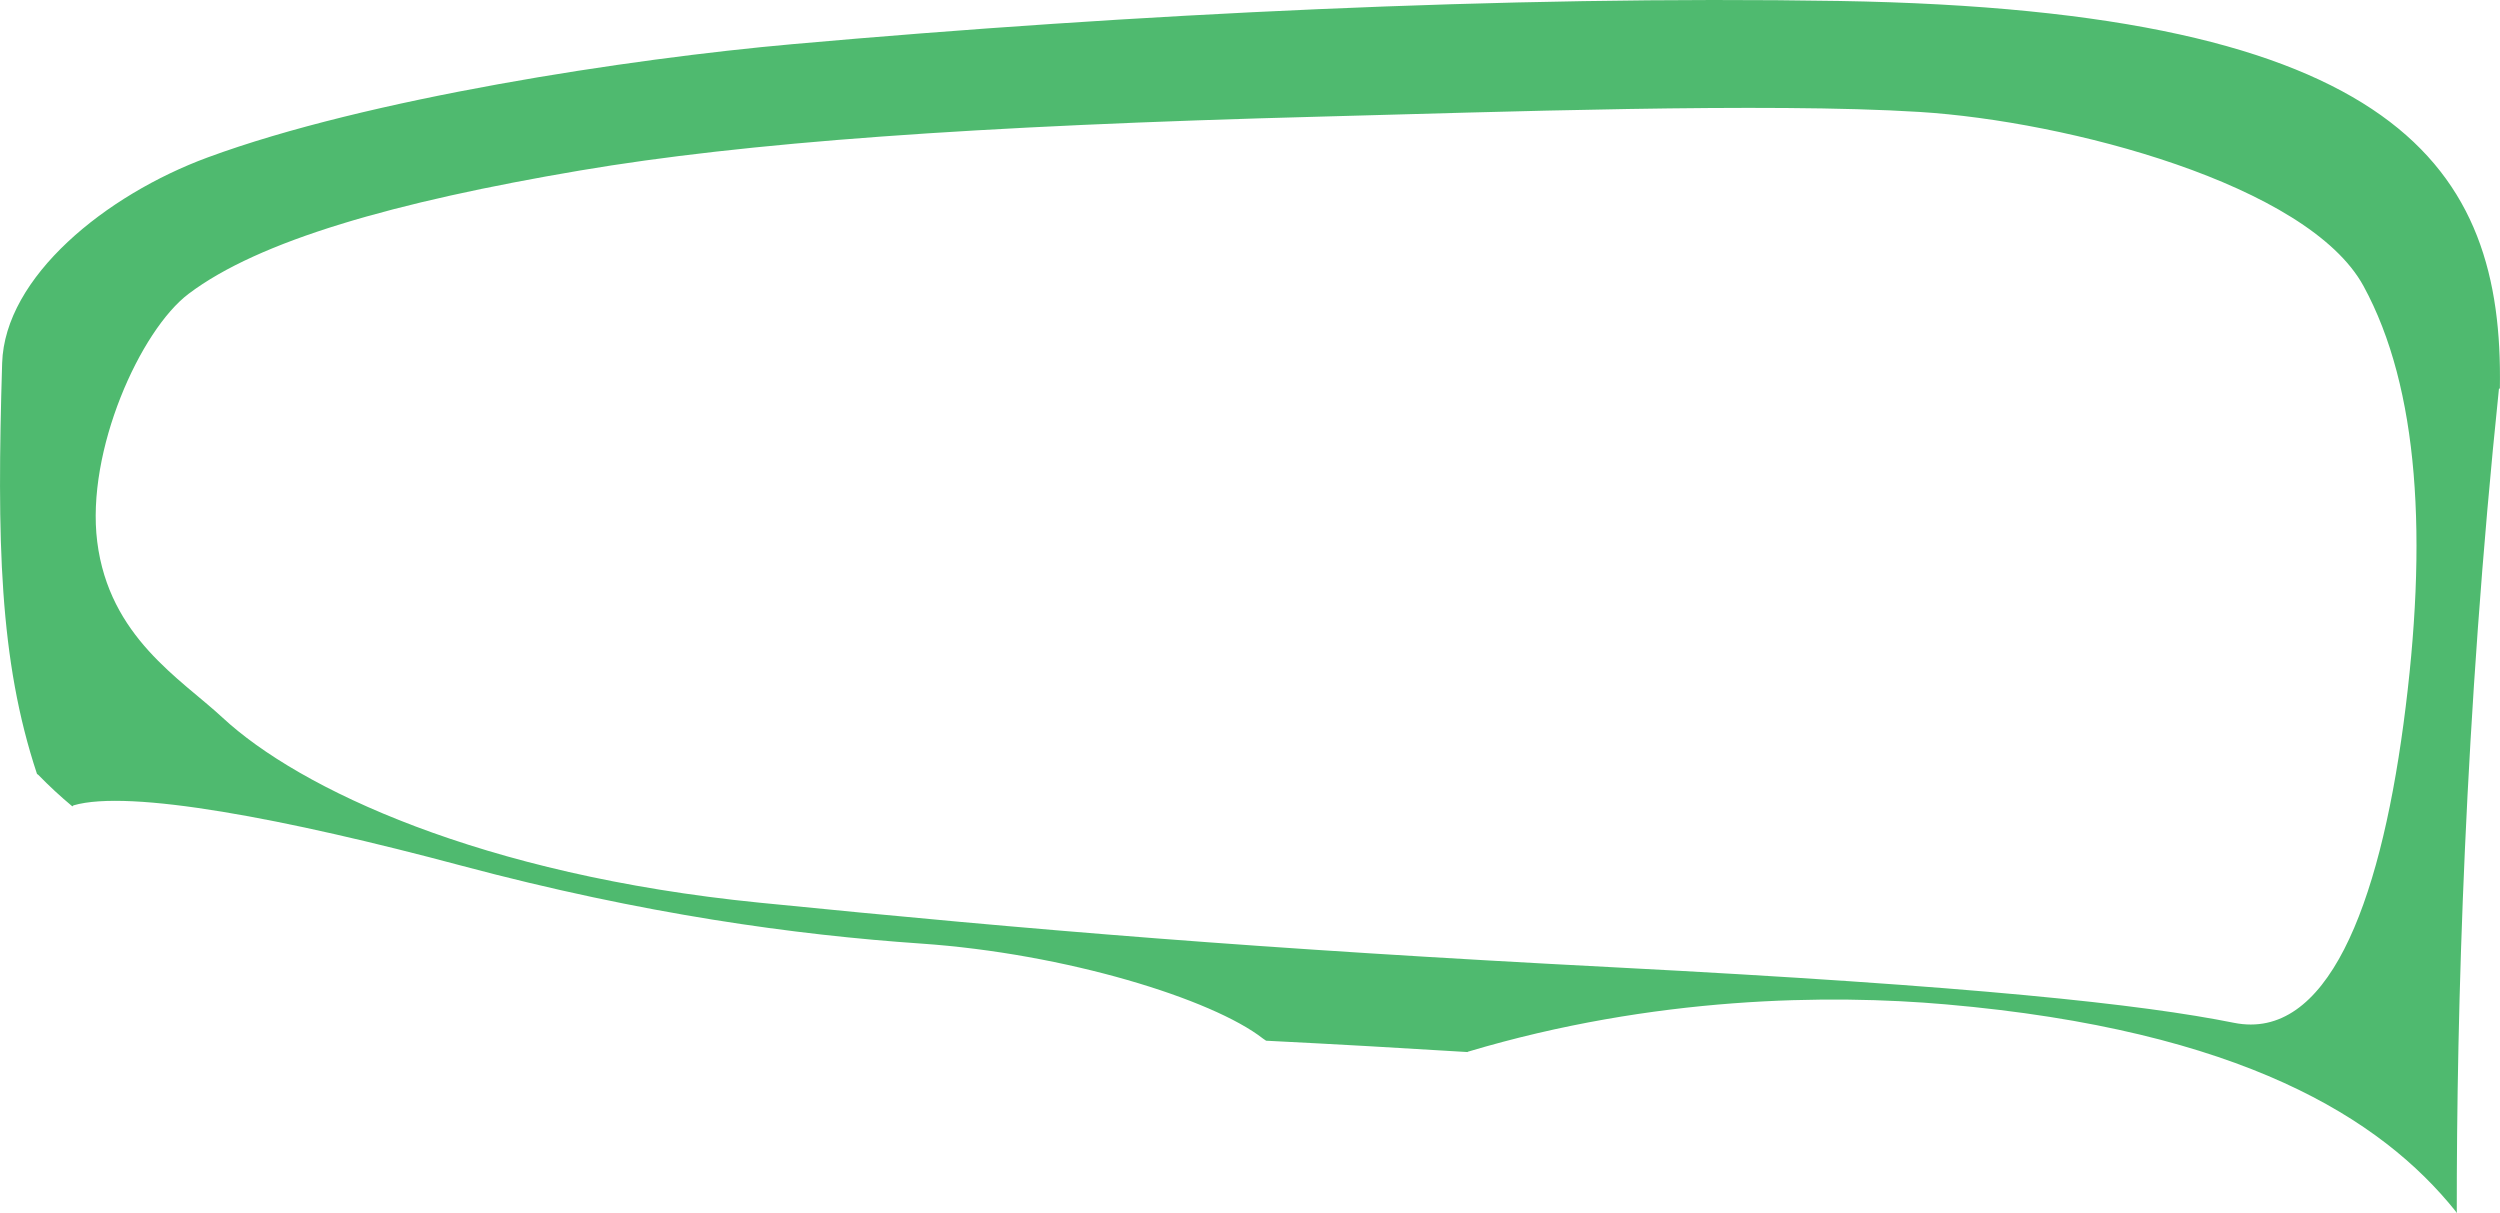 <?xml version="1.0" encoding="iso-8859-1"?>
<!-- Generator: Adobe Illustrator 16.0.0, SVG Export Plug-In . SVG Version: 6.00 Build 0)  -->
<!DOCTYPE svg PUBLIC "-//W3C//DTD SVG 1.1//EN" "http://www.w3.org/Graphics/SVG/1.1/DTD/svg11.dtd">
<svg version="1.1" id="Layer_1" xmlns="http://www.w3.org/2000/svg" xmlns:xlink="http://www.w3.org/1999/xlink" x="0px" y="0px"
	 width="38.524px" height="18.692px" viewBox="0 0 38.524 18.692" style="enable-background:new 0 0 38.524 18.692;"
	 xml:space="preserve">
<path style="fill:#4FBA6F;" d="M29.579,1.725c2.279,0.142,5.986,1.116,6.842,2.683c0.855,1.568,0.998,3.895,0.616,6.745
	c-0.38,2.839-1.188,4.894-2.613,4.608s-3.97-0.565-9.548-0.855c-5.486-0.285-8.906-0.57-13.181-0.997
	c-4.275-0.428-7.084-1.753-8.266-2.851c-0.642-0.596-1.747-1.241-1.931-2.711c-0.175-1.399,0.665-3.259,1.409-3.82
	c1.085-0.819,3.167-1.414,6.033-1.9c2.518-0.427,6.033-0.689,11.447-0.831C23.023,1.727,27.23,1.578,29.579,1.725z M38.522,5.988
	c0.06-3.409-1.549-5.83-10.18-5.973C23.21-0.07,17.438,0.215,12.217,0.68C9.688,0.905,5.66,1.518,3.2,2.426
	c-1.57,0.579-3.127,1.839-3.167,3.17c-0.082,2.743-0.046,4.572,0.537,6.33l0.02,0.014c0.166,0.171,0.341,0.333,0.525,0.486
	l0.018-0.016c0.859-0.25,3.263,0.203,5.979,0.93c2.811,0.75,5.156,1.068,7.079,1.2c2.232,0.153,4.49,0.854,5.271,1.464l0.048,0.033
	c1.054,0.053,2.097,0.112,3.108,0.175v-0.005c2.875-0.859,5.574-0.887,7.366-0.73c4.56,0.398,6.712,1.762,7.853,3.184l0.021,0.032
	c-0.003-3.1,0.121-7.619,0.65-12.704L38.522,5.988z"/>
</svg>
